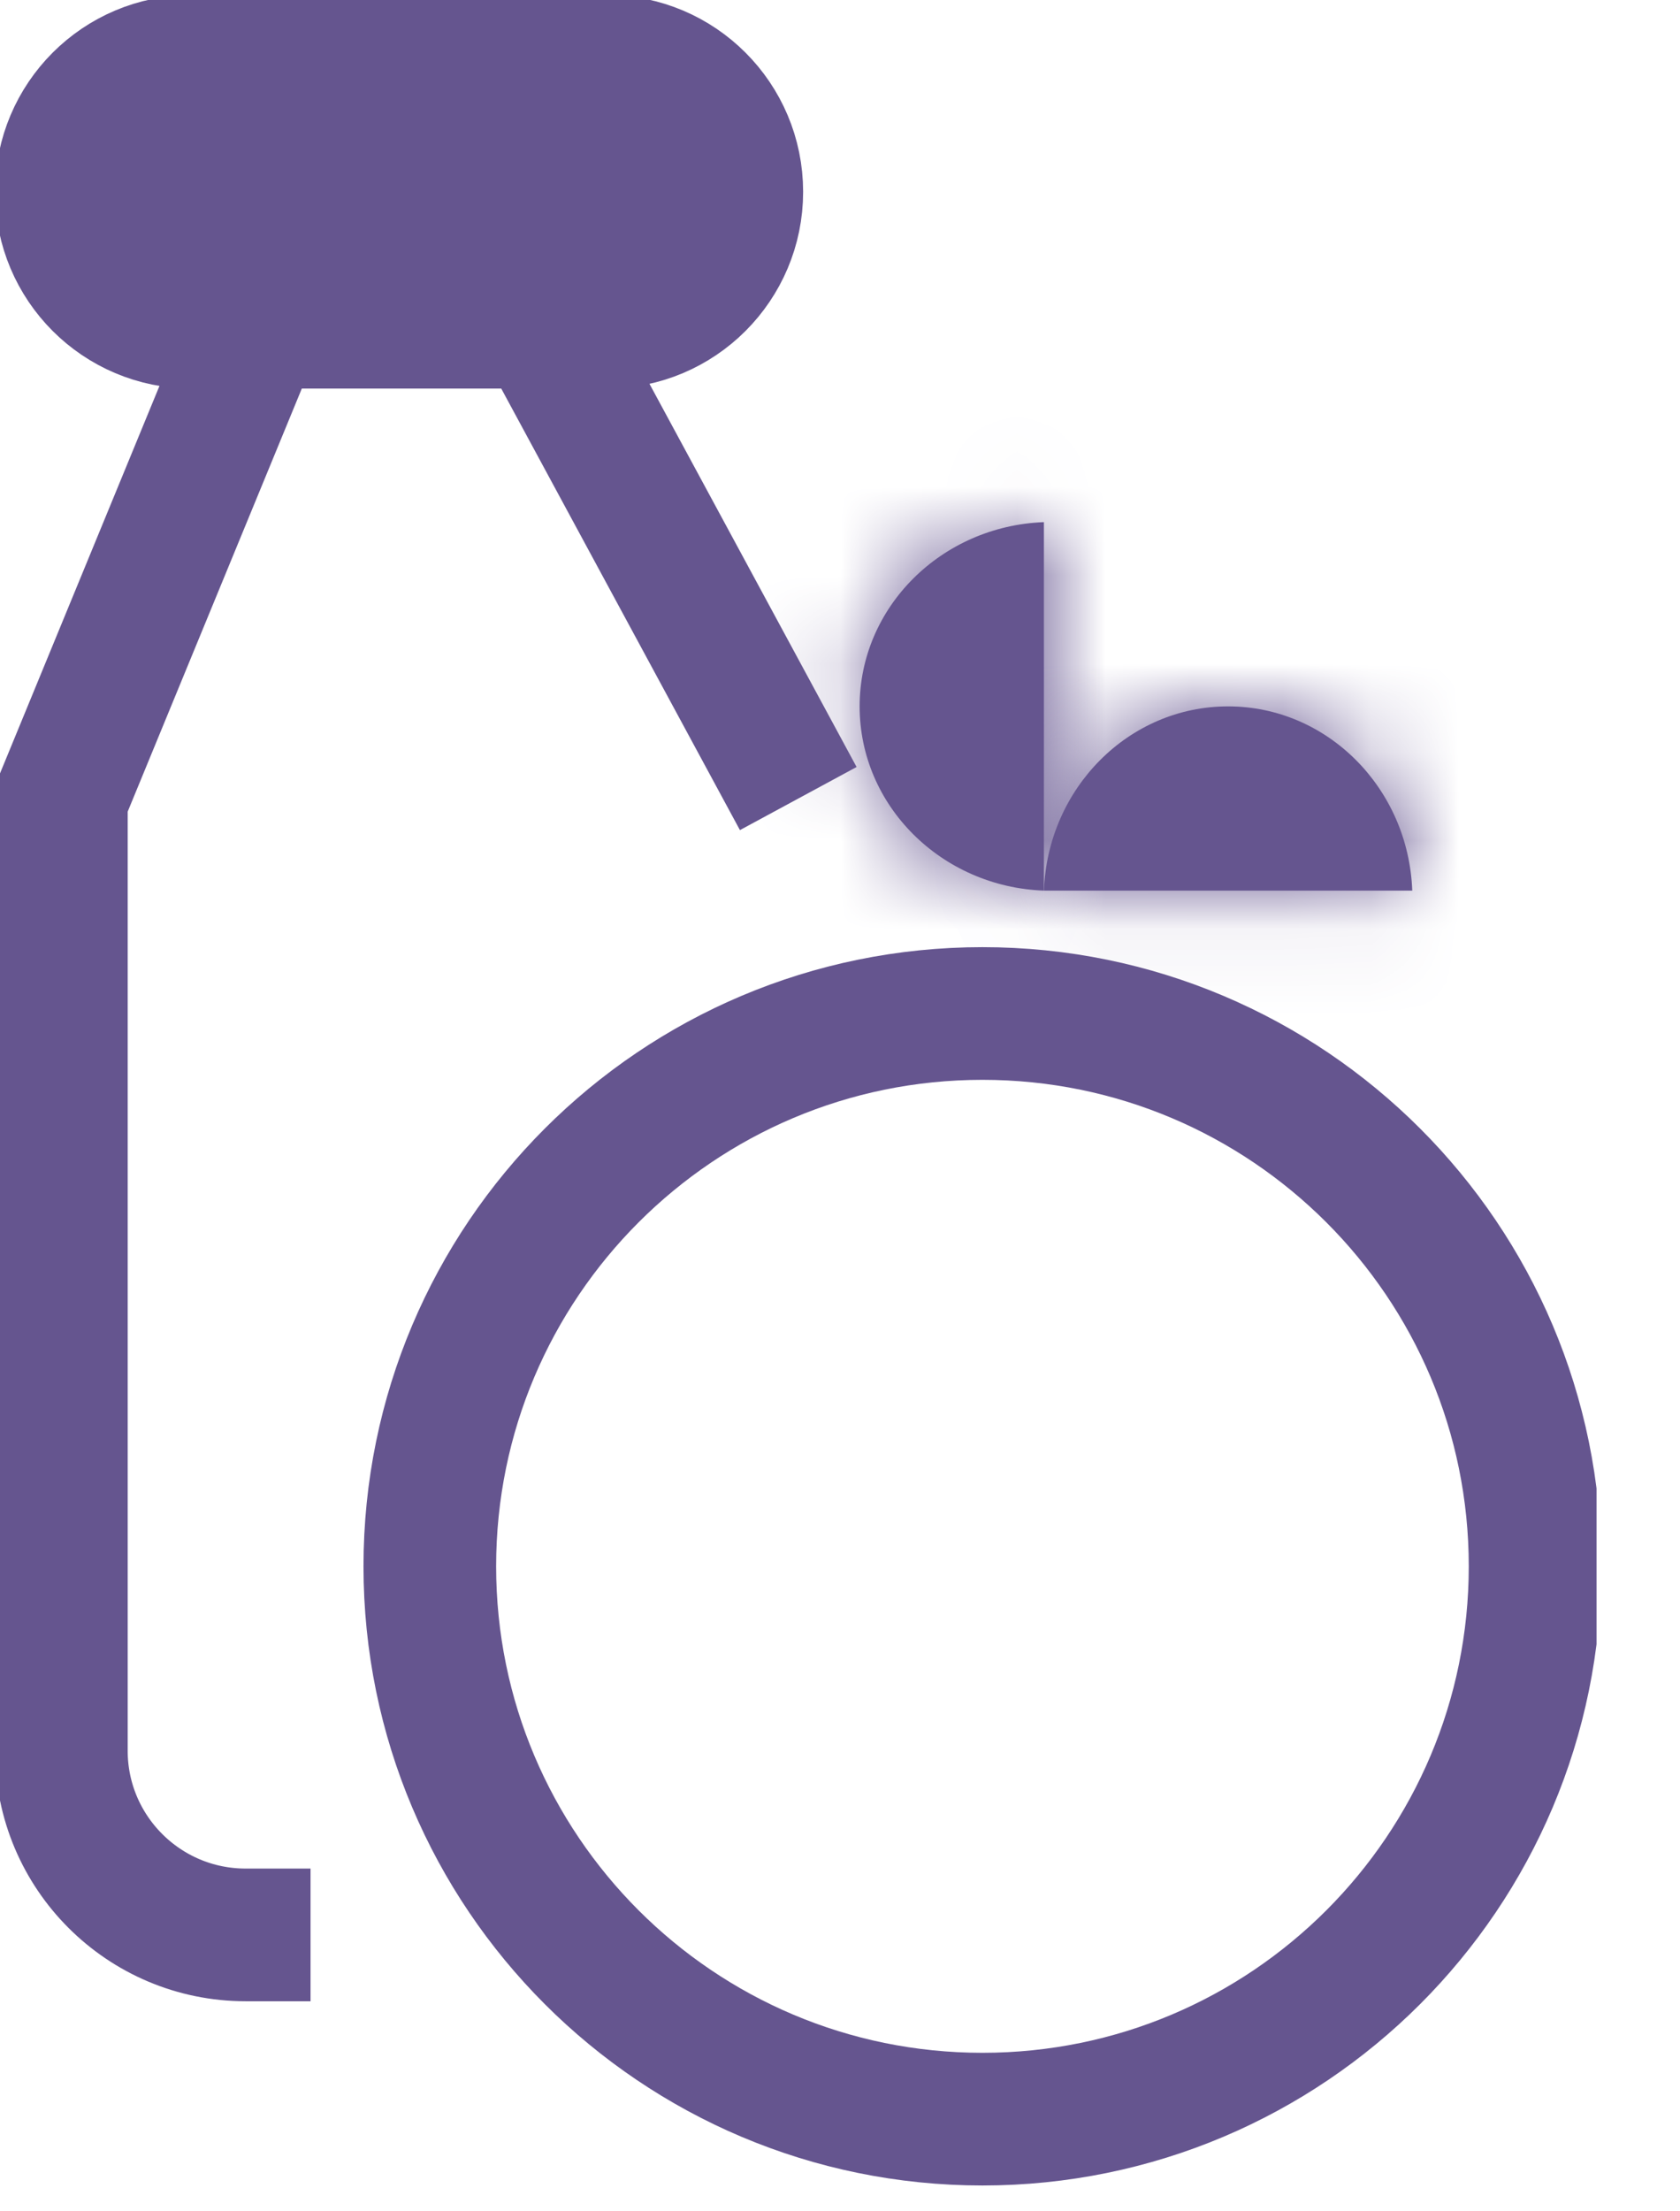 <svg width="19" height="25" viewBox="0 0 19 25" fill="none" xmlns="http://www.w3.org/2000/svg">
<g clip-path="url(#clip0_45_13876)">
<path d="M11.111 23.958C14.563 23.958 17.361 21.16 17.361 17.708C17.361 14.257 14.563 11.458 11.111 11.458C7.66 11.458 4.861 14.257 4.861 17.708C4.861 21.16 7.66 23.958 11.111 23.958Z" stroke="#65558F" stroke-width="1.5"/>
<path d="M2.168 3.643H2.911H6.116H6.859C7.673 3.643 8.333 2.983 8.333 2.169C8.333 1.354 7.673 0.694 6.859 0.694H4.514H2.168C1.354 0.694 0.694 1.354 0.694 2.169C0.694 2.983 1.354 3.643 2.168 3.643Z" fill="#65558F"/>
<path d="M9.028 9.028L6.116 3.643M6.116 3.643H6.859C7.673 3.643 8.333 2.983 8.333 2.169C8.333 1.354 7.673 0.694 6.859 0.694H4.514H2.168C1.354 0.694 0.694 1.354 0.694 2.169C0.694 2.983 1.354 3.643 2.168 3.643H2.911M6.116 3.643H2.911M2.911 3.643L0.694 9.028V19.792C0.694 20.942 1.627 21.875 2.778 21.875H3.512" stroke="#65558F" stroke-width="1.5"/>
<path fill-rule="evenodd" clip-rule="evenodd" d="M11.806 5.903C10.647 5.947 9.722 6.863 9.722 7.986C9.722 9.11 10.647 10.026 11.806 10.069V5.903Z" fill="#65558F"/>
<mask id="mask0_45_13876" style="mask-type:luminance" maskUnits="userSpaceOnUse" x="9" y="5" width="3" height="6">
<path fill-rule="evenodd" clip-rule="evenodd" d="M11.806 5.903C10.647 5.947 9.722 6.863 9.722 7.986C9.722 9.11 10.647 10.026 11.806 10.069V5.903Z" fill="white"/>
</mask>
<g mask="url(#mask0_45_13876)">
<path d="M11.806 5.903H13.195V4.46L11.753 4.515L11.806 5.903ZM11.806 10.069L11.753 11.457L13.195 11.512V10.069H11.806ZM11.111 7.986C11.111 7.661 11.393 7.308 11.858 7.291L11.753 4.515C9.902 4.585 8.334 6.064 8.334 7.986H11.111ZM11.858 8.682C11.393 8.664 11.111 8.311 11.111 7.986H8.334C8.334 9.908 9.902 11.387 11.753 11.457L11.858 8.682ZM13.195 10.069V5.903H10.417V10.069H13.195Z" fill="#65558F"/>
</g>
<path fill-rule="evenodd" clip-rule="evenodd" d="M11.806 10.069C11.849 8.911 12.765 7.986 13.889 7.986C15.012 7.986 15.929 8.911 15.972 10.069H11.806Z" fill="#65558F"/>
<mask id="mask1_45_13876" style="mask-type:luminance" maskUnits="userSpaceOnUse" x="11" y="7" width="5" height="4">
<path fill-rule="evenodd" clip-rule="evenodd" d="M11.806 10.069C11.849 8.911 12.765 7.986 13.889 7.986C15.012 7.986 15.929 8.911 15.972 10.069H11.806Z" fill="white"/>
</mask>
<g mask="url(#mask1_45_13876)">
<path d="M11.806 10.069V11.458H10.363L10.418 10.017L11.806 10.069ZM15.972 10.069L17.36 10.017L17.415 11.458H15.972V10.069ZM13.889 9.375C13.564 9.375 13.211 9.657 13.194 10.122L10.418 10.017C10.488 8.166 11.967 6.597 13.889 6.597V9.375ZM14.584 10.122C14.567 9.657 14.214 9.375 13.889 9.375V6.597C15.811 6.597 17.29 8.166 17.36 10.017L14.584 10.122ZM15.972 11.458H11.806V8.681H15.972V11.458Z" fill="#65558F"/>
</g>
</g>
<defs>
<clipPath id="clip0_45_13876">
<rect width="18.056" height="25" fill="white"/>
</clipPath>
</defs>
</svg>
